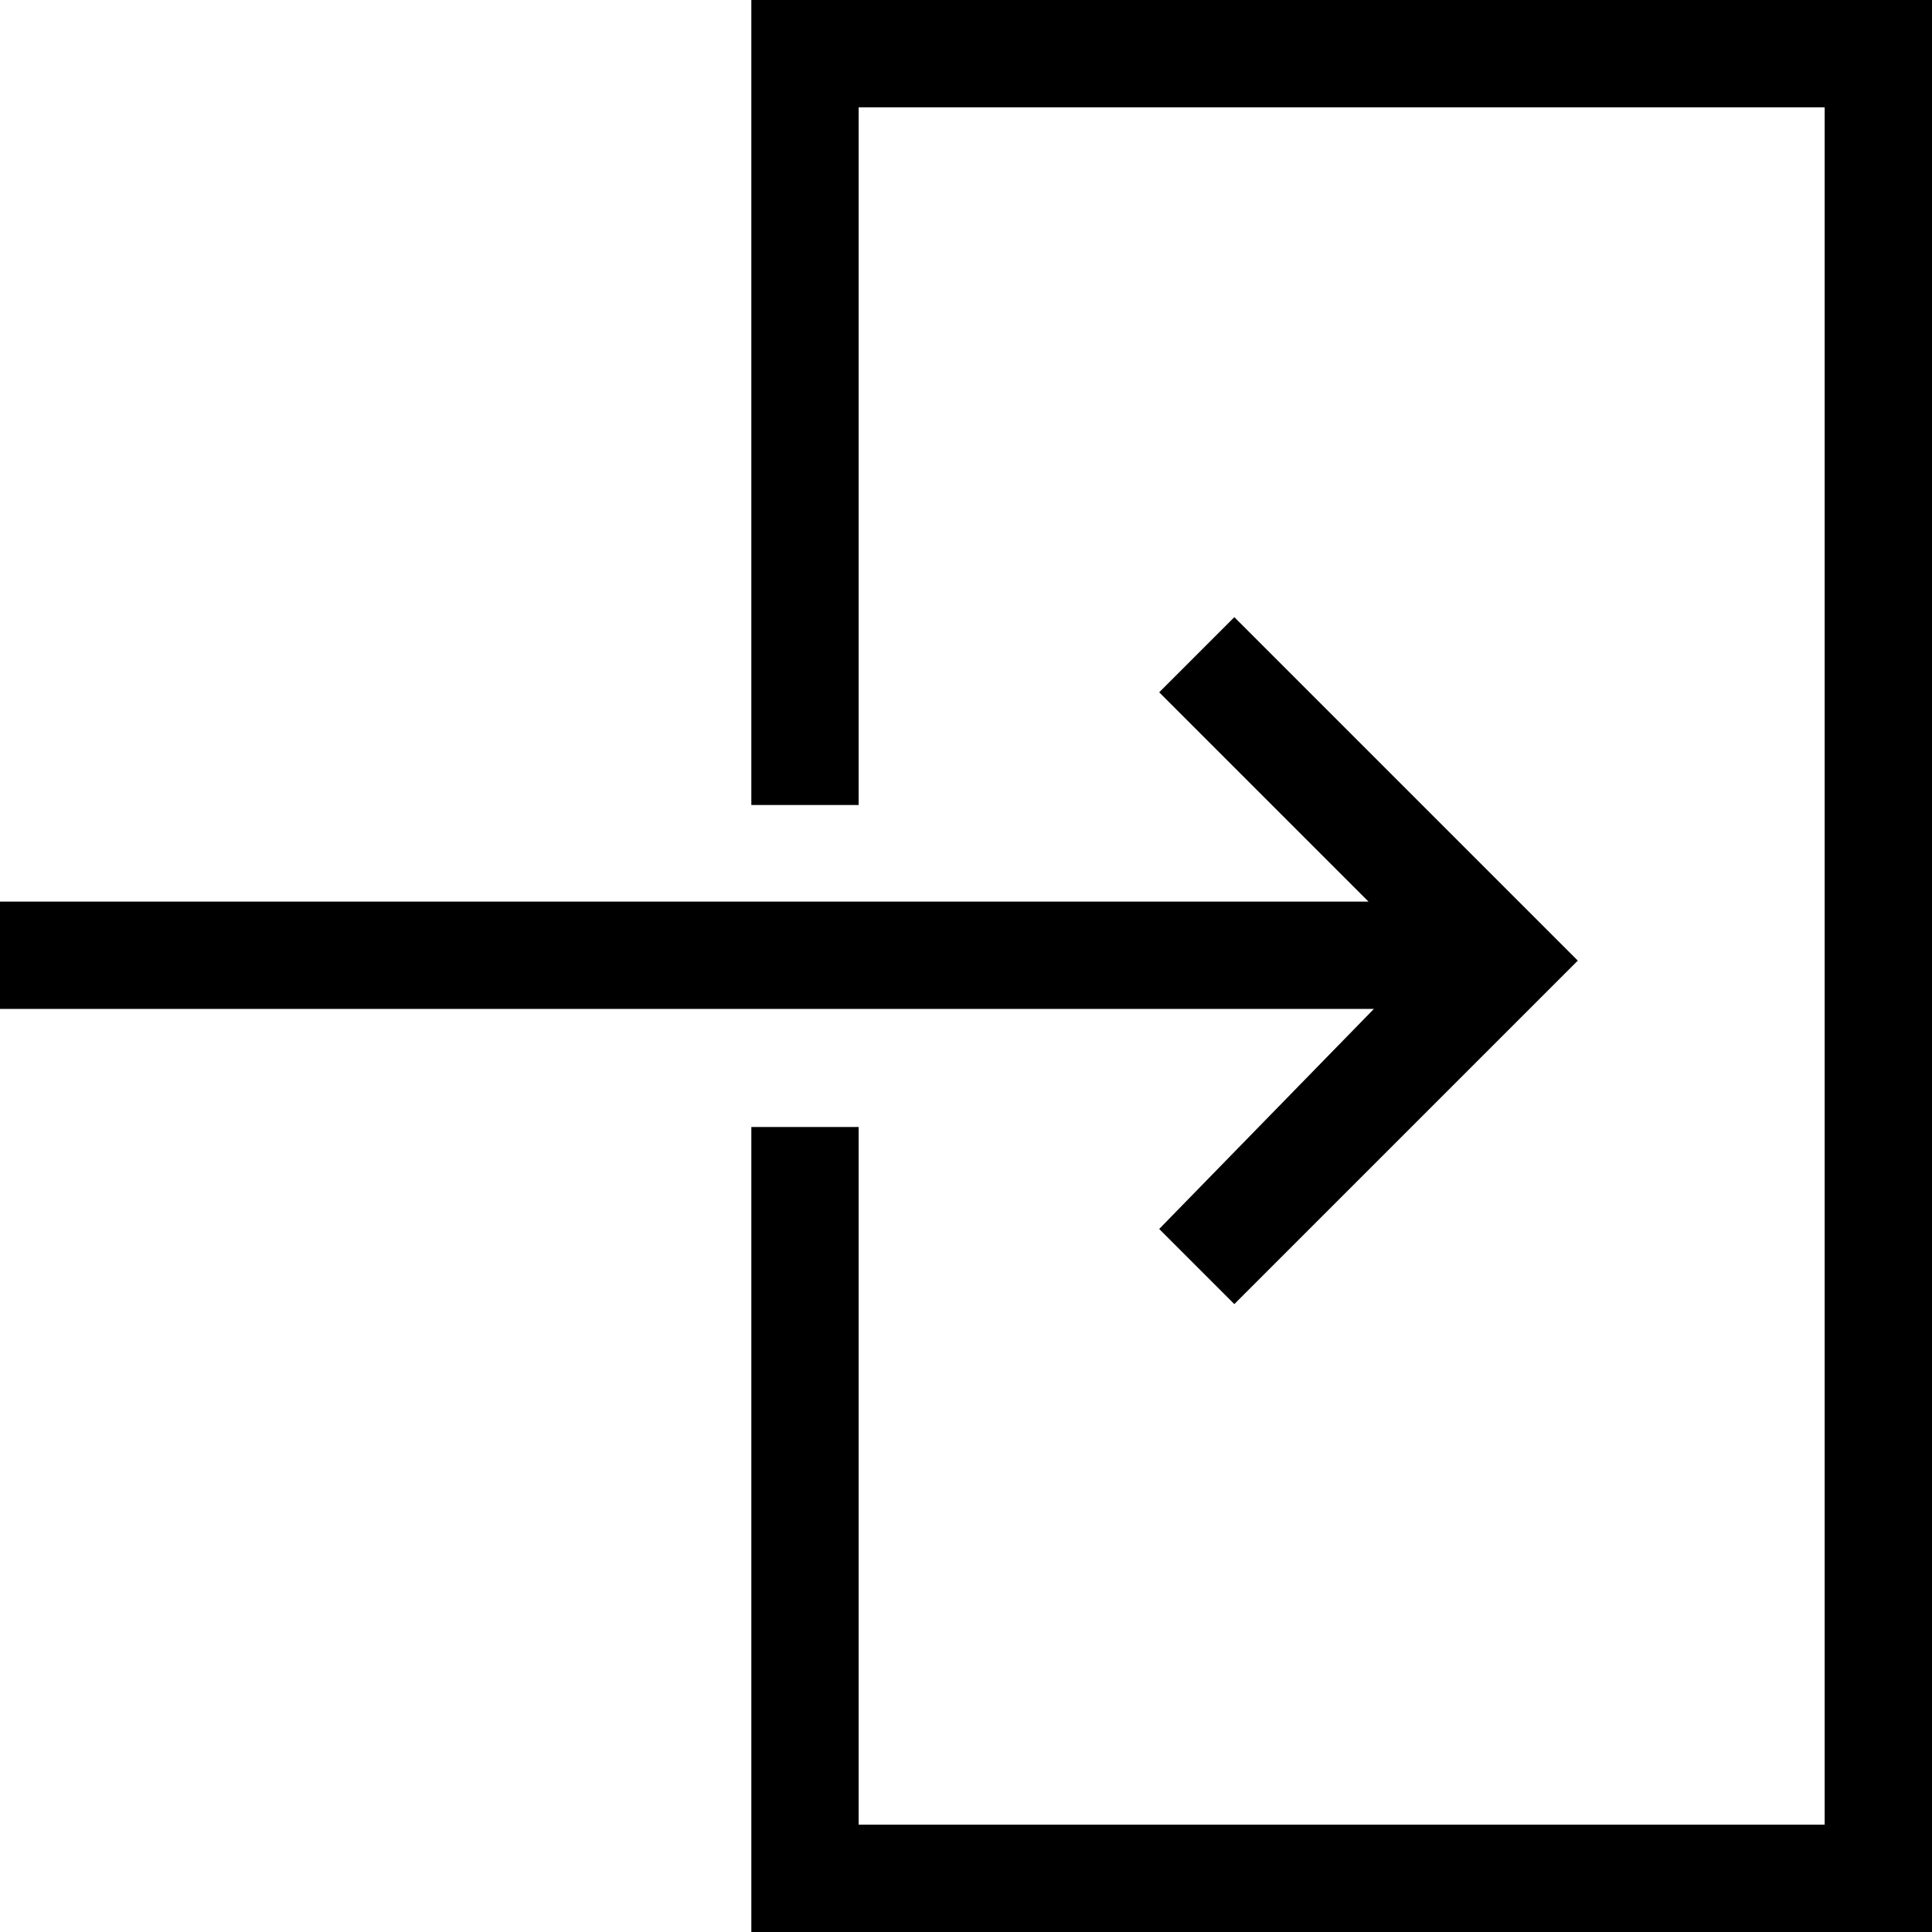<?xml version="1.0" encoding="utf-8"?>
<!-- Generator: Adobe Illustrator 19.2.1, SVG Export Plug-In . SVG Version: 6.00 Build 0)  -->
<!DOCTYPE svg PUBLIC "-//W3C//DTD SVG 1.1//EN" "http://www.w3.org/Graphics/SVG/1.1/DTD/svg11.dtd">
<svg version="1.1" xmlns="http://www.w3.org/2000/svg" xmlns:xlink="http://www.w3.org/1999/xlink" x="0px" y="0px"
	 viewBox="0 0 36 36" enable-background="new 0 0 36 36" xml:space="preserve">
<g id="Layer_1">
	<path d="M36,0v36H14V21h2v13h18V2H16v13h-2V0H36z M21.6,22.9l1.4,1.4l6.4-6.4l-6.4-6.4l-1.4,1.4l3.9,3.9H0v2h25.6L21.6,22.9z"/>
</g>
<g id="Layer_2" display="none">
	<g display="inline">
		<polyline fill="none" stroke="#ED1C24" stroke-width="2" stroke-miterlimit="10" points="15,15 15,1 35,1 35,35 15,35 15,21 		"/>
		<line fill="none" stroke="#ED1C24" stroke-width="2" stroke-miterlimit="10" x1="0" y1="18" x2="28" y2="18"/>
		<polyline fill="none" stroke="#ED1C24" stroke-width="2" stroke-miterlimit="10" points="22.3,12.3 28,18 22.3,23.7 		"/>
	</g>
</g>
</svg>
